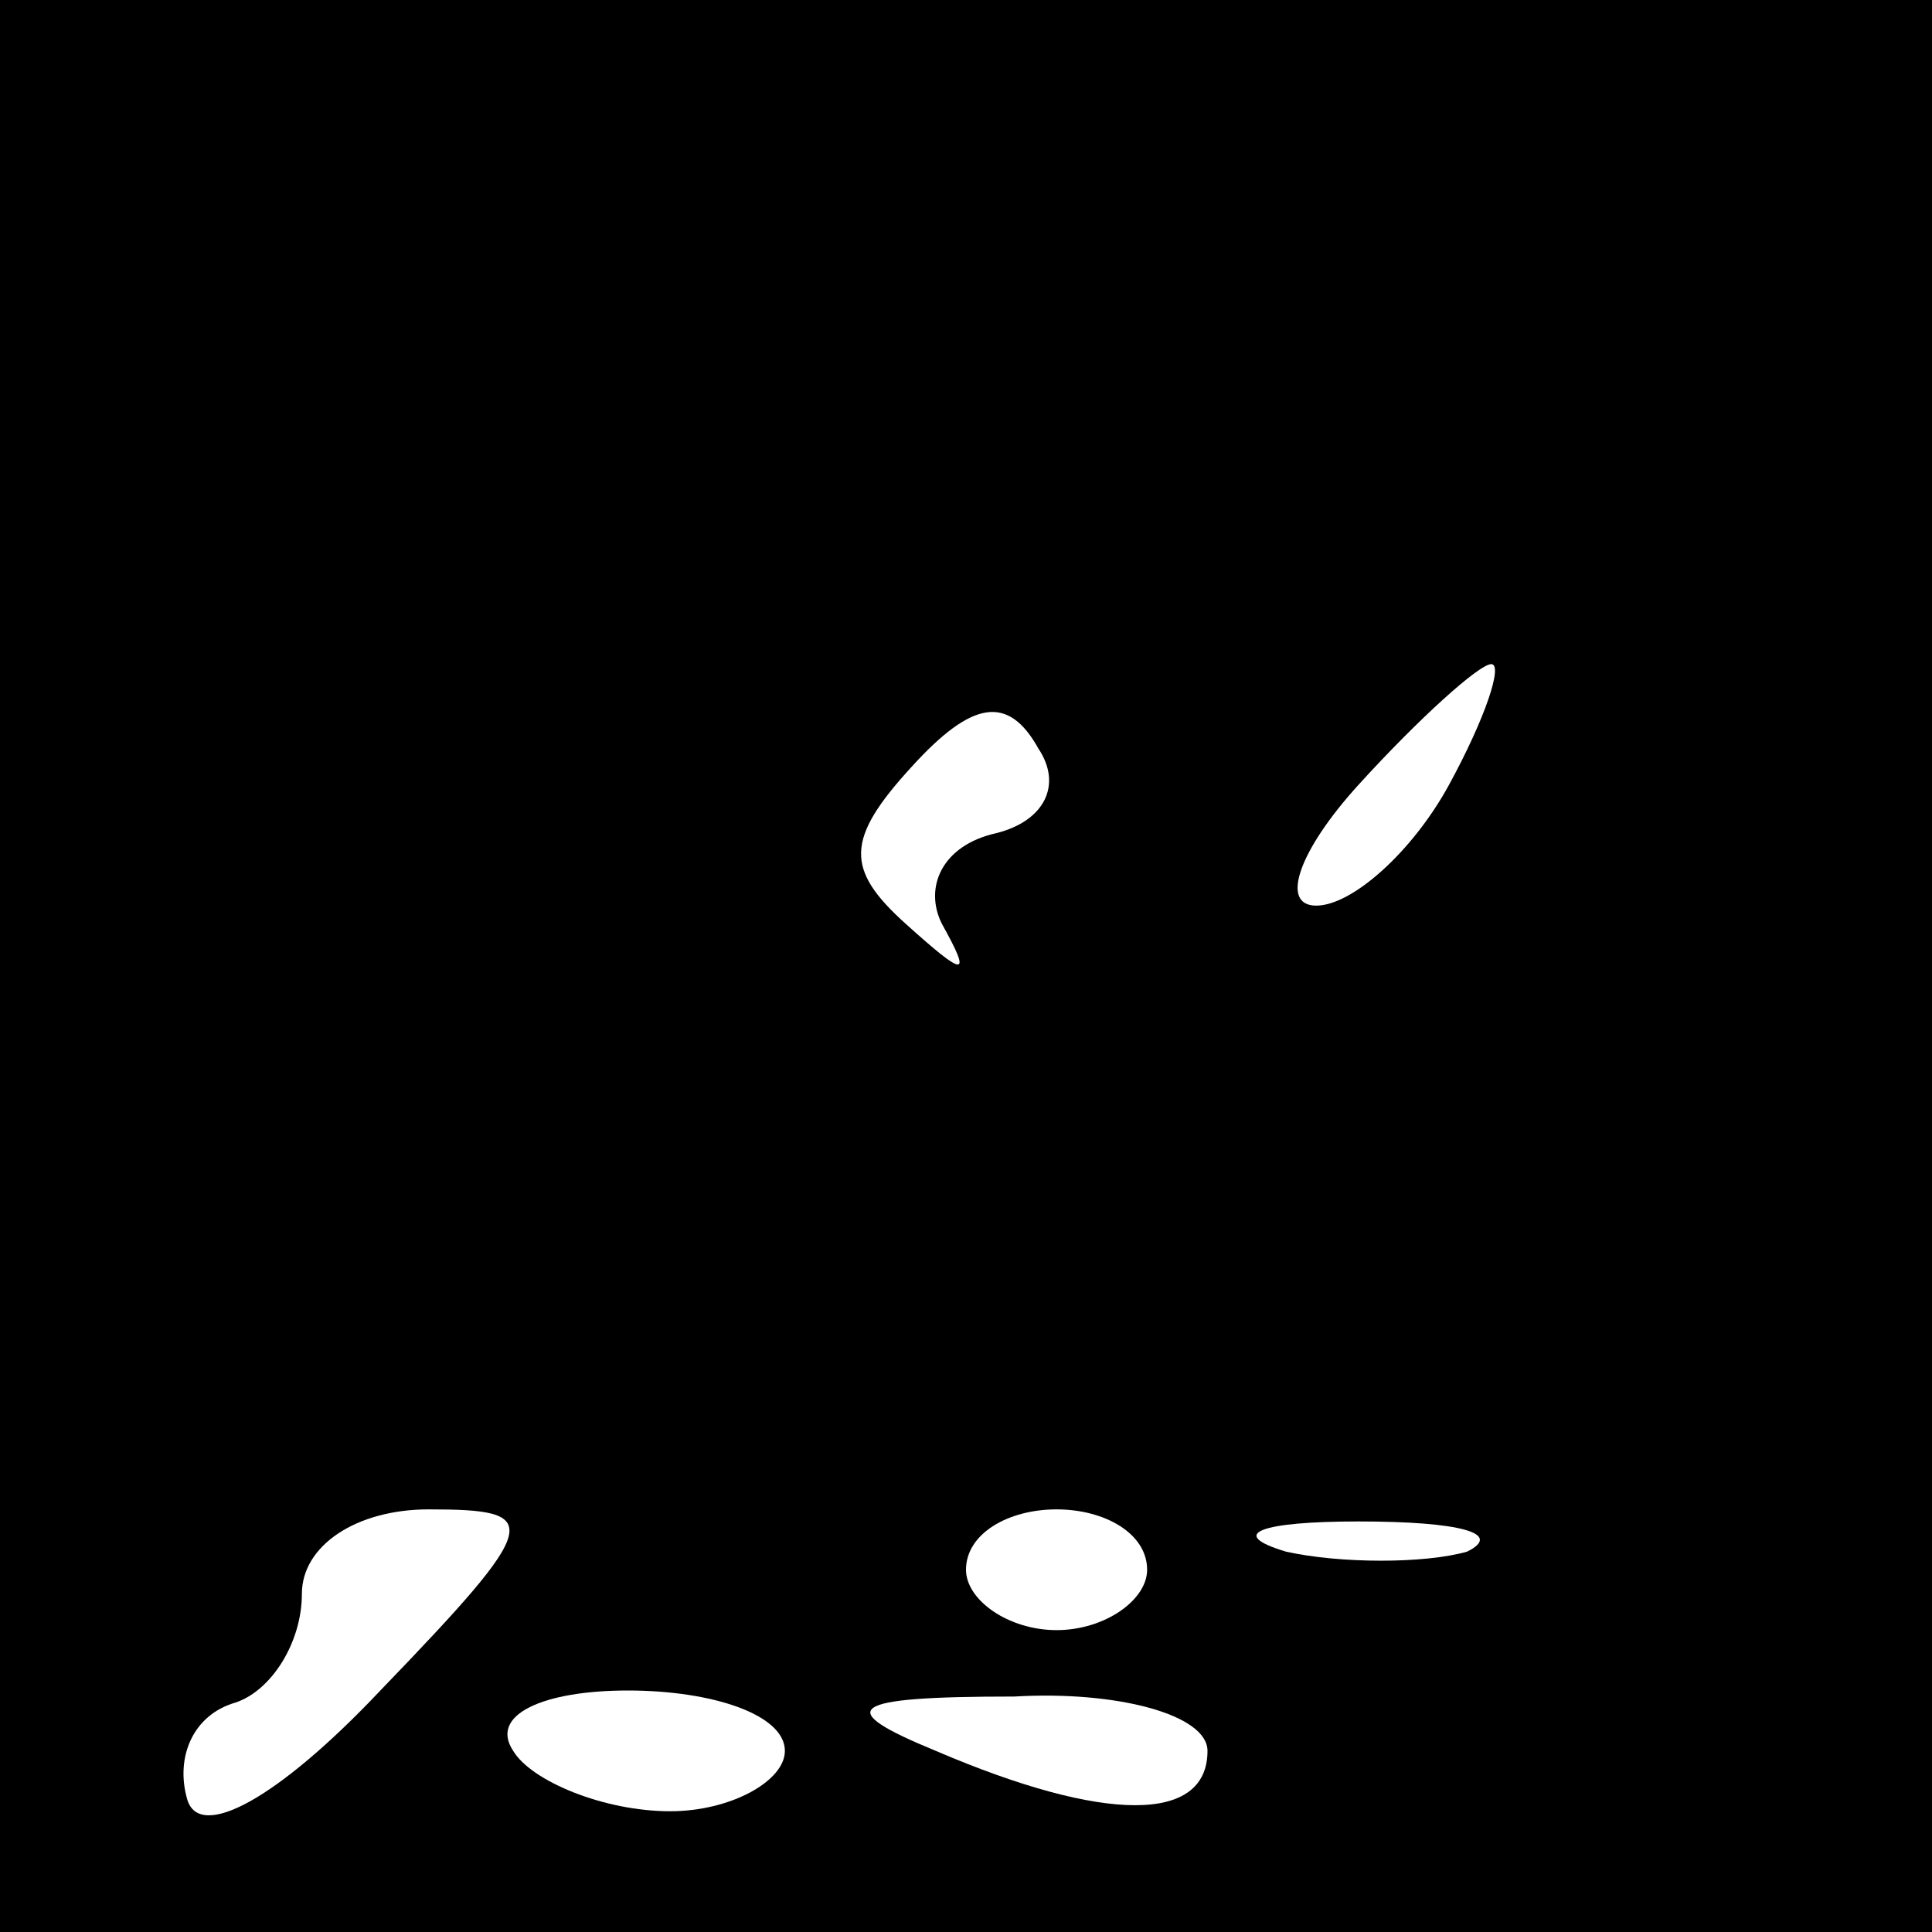 <?xml version="1.0" standalone="no"?>
<!DOCTYPE svg PUBLIC "-//W3C//DTD SVG 20010904//EN"
 "http://www.w3.org/TR/2001/REC-SVG-20010904/DTD/svg10.dtd">
<svg version="1.0" xmlns="http://www.w3.org/2000/svg"
 width="32pt" height="32pt" viewBox="0 0 32 32"
 preserveAspectRatio="xMidYMid meet">
<rect x="0" y="0" width="32" height="32" fill="#808080" stroke="none"/>
<g transform="translate(0,32) scale(0.1,-0.1)"
fill="#000000" stroke="none">
<path fill="#000000" stroke="none" d="M0 160 l0 -160 160 0 160 0 0 160 0
160 -160 0 -160 0 0 -160z"/>
<path fill="#ffffff" stroke="none" d="M165 182 c-9 -2 -12 -9 -9 -15 5 -9 4
-9 -6 0 -10 9 -10 14 1 26 10 11 16 12 21 3 4 -6 1 -12 -7 -14z"/>
<path fill="#ffffff" stroke="none" d="M240 190 c-6 -11 -16 -20 -22 -20 -6 0
-3 9 7 20 10 11 20 20 22 20 2 0 -1 -9 -7 -20z"/>
<path fill="#ffffff" stroke="none" d="M63 40 c-17 -18 -30 -25 -32 -18 -2 7
1 14 8 16 6 2 11 10 11 18 0 8 9 14 21 14 19 0 19 -2 -8 -30z"/>
<path fill="#ffffff" stroke="none" d="M190 60 c0 -5 -7 -10 -15 -10 -8 0 -15
5 -15 10 0 6 7 10 15 10 8 0 15 -4 15 -10z"/>
<path fill="#ffffff" stroke="none" d="M243 63 c-7 -2 -21 -2 -30 0 -10 3 -4
5 12 5 17 0 24 -2 18 -5z"/>
<path fill="#ffffff" stroke="none" d="M130 30 c0 -5 -9 -10 -19 -10 -11 0
-23 5 -26 10 -4 6 5 10 19 10 14 0 26 -4 26 -10z"/>
<path fill="#ffffff" stroke="none" d="M200 30 c0 -12 -17 -12 -45 0 -17 7
-15 9 13 9 17 1 32 -3 32 -9z"/>
</g>
</svg>
